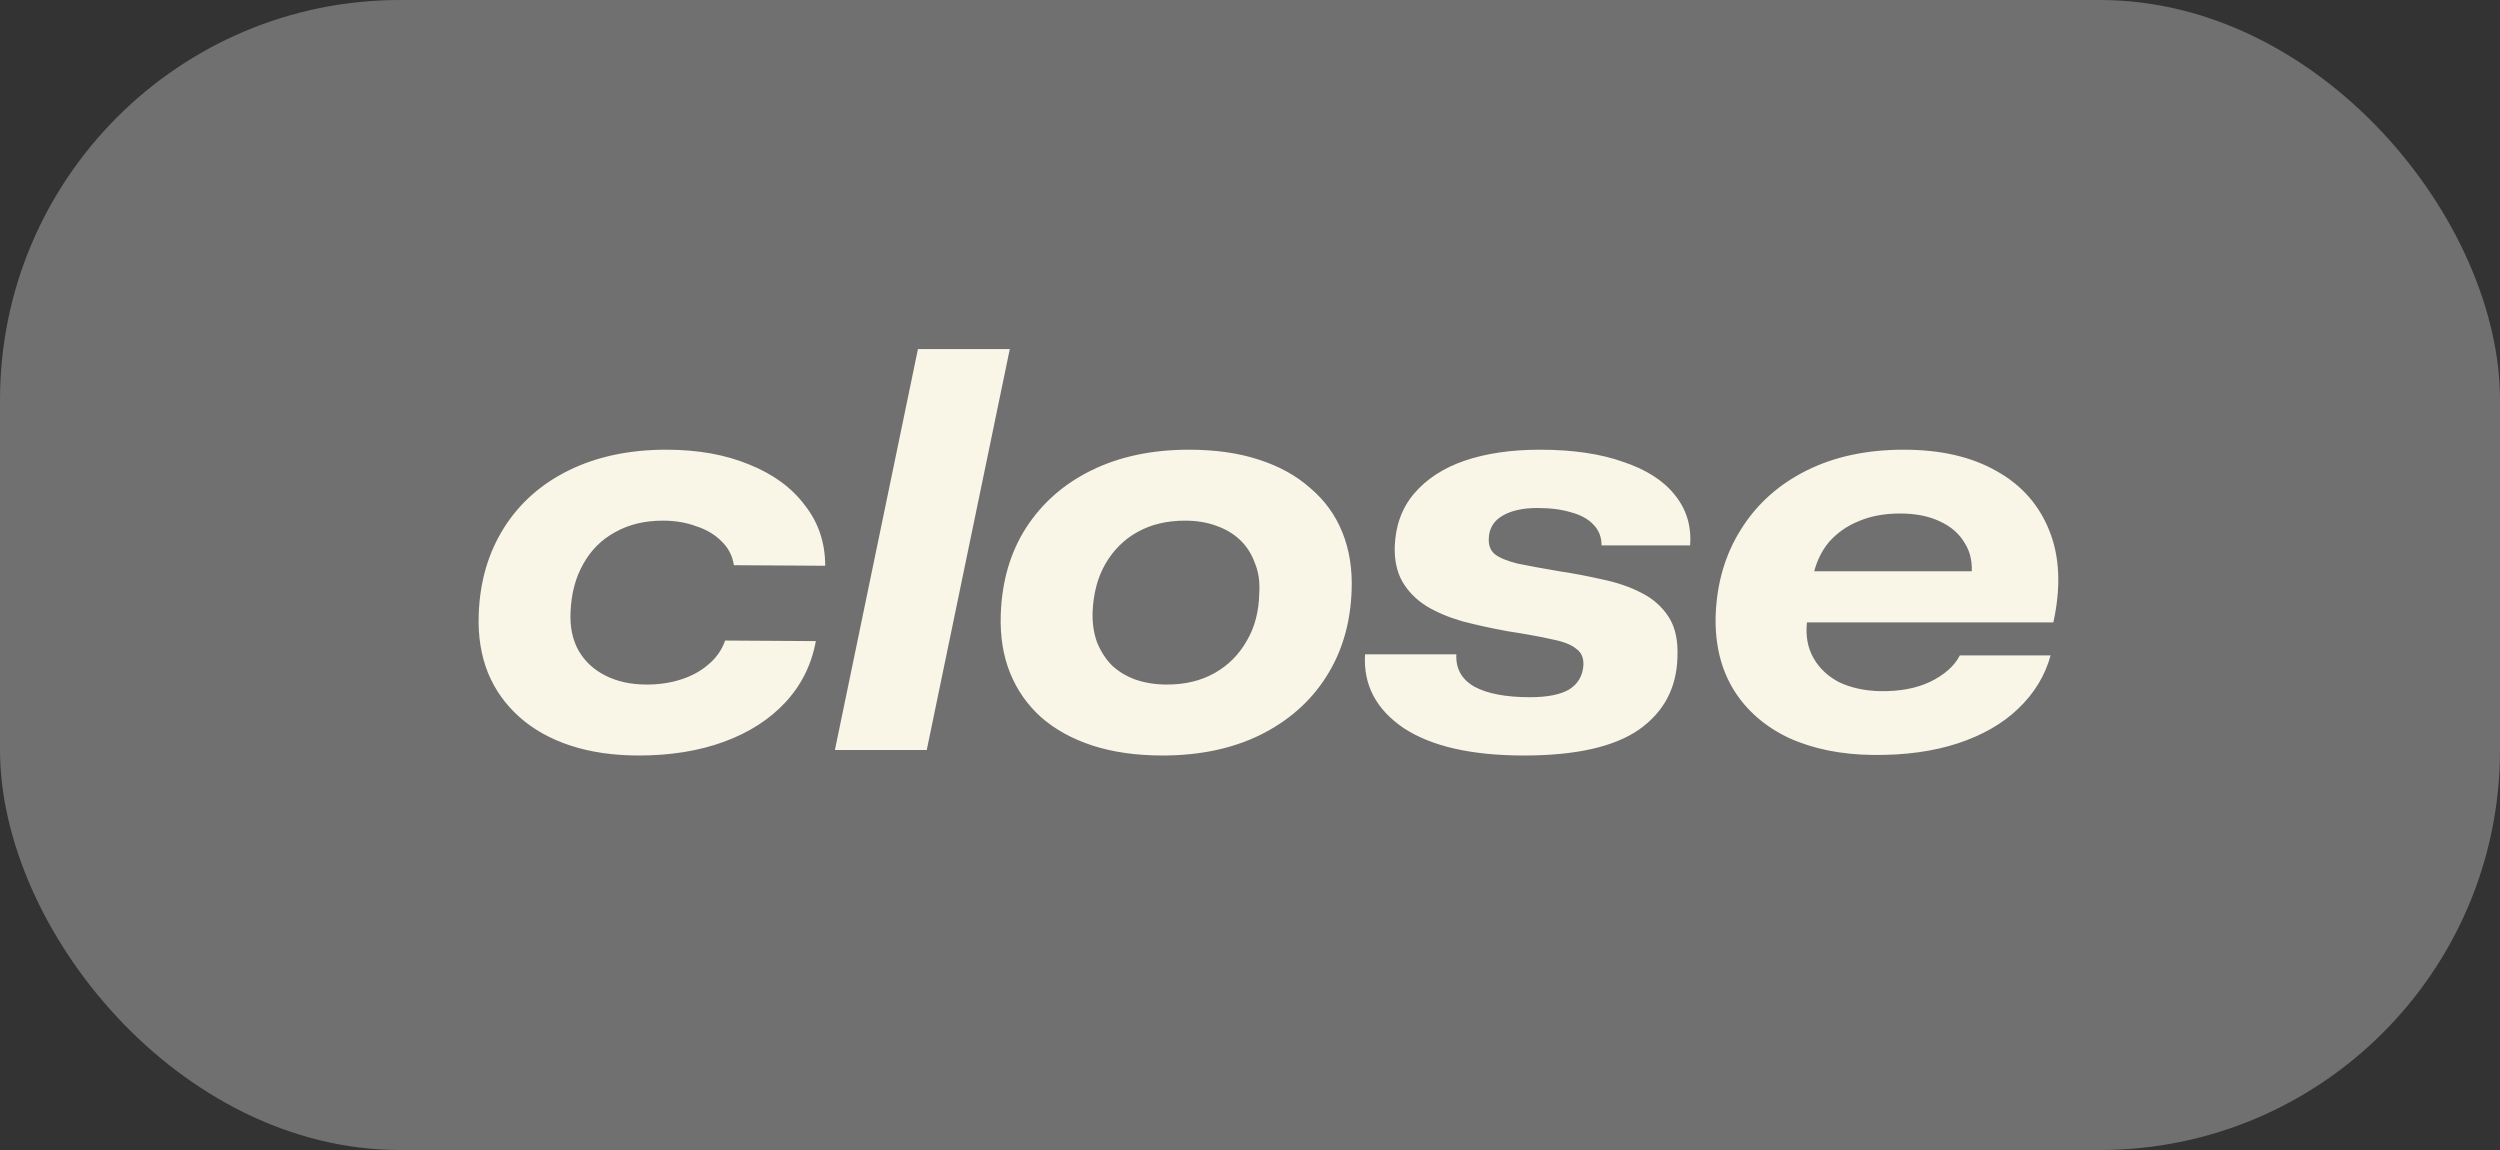 <svg width="50" height="23" viewBox="0 0 50 23" fill="none" xmlns="http://www.w3.org/2000/svg">
<rect x="0" y="0" width="50" height="23" fill="#333333" stroke="none"/>
<rect width="50" height="23" rx="8" fill="white" fill-opacity="0.3"/>
<path d="M12.775 15.11C12.269 15.11 11.814 15.044 11.411 14.912C11.008 14.78 10.667 14.589 10.388 14.34C10.109 14.091 9.9 13.797 9.761 13.46C9.622 13.115 9.559 12.727 9.574 12.294C9.596 11.634 9.765 11.055 10.08 10.556C10.395 10.057 10.832 9.672 11.389 9.401C11.946 9.13 12.592 8.994 13.325 8.994C13.956 8.994 14.509 9.093 14.986 9.291C15.463 9.482 15.833 9.753 16.097 10.105C16.368 10.45 16.504 10.853 16.504 11.315L14.678 11.304C14.649 11.113 14.564 10.952 14.425 10.82C14.293 10.688 14.124 10.589 13.919 10.523C13.721 10.45 13.501 10.413 13.259 10.413C12.892 10.413 12.573 10.49 12.302 10.644C12.031 10.791 11.818 11.003 11.664 11.282C11.51 11.553 11.426 11.872 11.411 12.239C11.396 12.54 11.451 12.8 11.576 13.02C11.701 13.233 11.88 13.398 12.115 13.515C12.35 13.632 12.621 13.691 12.929 13.691C13.178 13.691 13.406 13.658 13.611 13.592C13.824 13.526 14.007 13.427 14.161 13.295C14.322 13.163 14.436 13.002 14.502 12.811L16.317 12.822C16.229 13.299 16.024 13.709 15.701 14.054C15.386 14.391 14.979 14.652 14.48 14.835C13.981 15.018 13.413 15.11 12.775 15.11ZM16.698 15L18.359 6.981H20.196L18.535 15H16.698ZM23.249 15.11C22.729 15.11 22.263 15.044 21.852 14.912C21.449 14.78 21.108 14.593 20.829 14.351C20.551 14.102 20.342 13.805 20.202 13.46C20.063 13.115 20.001 12.727 20.015 12.294C20.037 11.627 20.206 11.047 20.521 10.556C20.844 10.057 21.284 9.672 21.841 9.401C22.399 9.13 23.044 8.994 23.777 8.994C24.305 8.994 24.771 9.06 25.174 9.192C25.585 9.324 25.93 9.515 26.208 9.764C26.494 10.006 26.707 10.299 26.846 10.644C26.986 10.989 27.048 11.374 27.033 11.799C27.011 12.466 26.839 13.049 26.516 13.548C26.201 14.039 25.761 14.424 25.196 14.703C24.639 14.974 23.99 15.11 23.249 15.11ZM23.337 13.691C23.704 13.691 24.023 13.614 24.294 13.46C24.566 13.306 24.778 13.093 24.932 12.822C25.094 12.551 25.178 12.232 25.185 11.865C25.2 11.638 25.171 11.436 25.097 11.26C25.031 11.077 24.932 10.923 24.8 10.798C24.668 10.673 24.507 10.578 24.316 10.512C24.133 10.446 23.928 10.413 23.7 10.413C23.334 10.413 23.015 10.49 22.743 10.644C22.479 10.791 22.267 11.003 22.105 11.282C21.951 11.553 21.867 11.872 21.852 12.239C21.845 12.459 21.874 12.661 21.94 12.844C22.014 13.027 22.113 13.181 22.237 13.306C22.369 13.431 22.527 13.526 22.71 13.592C22.901 13.658 23.11 13.691 23.337 13.691ZM30.48 15.11C29.431 15.11 28.628 14.927 28.071 14.56C27.521 14.186 27.264 13.695 27.301 13.086H29.127C29.112 13.372 29.233 13.588 29.49 13.735C29.747 13.874 30.117 13.944 30.601 13.944C30.945 13.944 31.206 13.893 31.382 13.79C31.558 13.68 31.653 13.519 31.668 13.306C31.675 13.159 31.628 13.049 31.525 12.976C31.43 12.895 31.272 12.833 31.052 12.789C30.832 12.738 30.531 12.683 30.15 12.624C29.827 12.565 29.526 12.499 29.248 12.426C28.969 12.345 28.727 12.243 28.522 12.118C28.317 11.986 28.159 11.825 28.049 11.634C27.939 11.443 27.887 11.209 27.895 10.93C27.91 10.512 28.038 10.16 28.28 9.874C28.529 9.581 28.866 9.361 29.292 9.214C29.724 9.067 30.227 8.994 30.799 8.994C31.451 8.994 32.005 9.075 32.46 9.236C32.922 9.39 33.267 9.61 33.494 9.896C33.728 10.182 33.831 10.519 33.802 10.908H32.031C32.031 10.739 31.976 10.6 31.866 10.49C31.763 10.38 31.616 10.299 31.426 10.248C31.235 10.189 31.008 10.16 30.744 10.16C30.458 10.16 30.227 10.211 30.051 10.314C29.875 10.417 29.783 10.567 29.776 10.765C29.768 10.904 29.809 11.011 29.897 11.084C29.992 11.157 30.142 11.22 30.348 11.271C30.561 11.315 30.839 11.366 31.184 11.425C31.477 11.469 31.767 11.524 32.053 11.59C32.339 11.649 32.596 11.737 32.823 11.854C33.057 11.971 33.241 12.133 33.373 12.338C33.505 12.543 33.563 12.811 33.549 13.141C33.534 13.757 33.278 14.241 32.779 14.593C32.28 14.938 31.514 15.11 30.48 15.11ZM37.459 15.099C36.821 15.092 36.26 14.978 35.776 14.758C35.299 14.531 34.933 14.212 34.676 13.801C34.419 13.383 34.298 12.888 34.313 12.316C34.335 11.663 34.504 11.088 34.819 10.589C35.134 10.083 35.571 9.691 36.128 9.412C36.685 9.133 37.334 8.994 38.075 8.994C38.816 8.994 39.435 9.137 39.934 9.423C40.433 9.702 40.785 10.101 40.99 10.622C41.195 11.135 41.221 11.744 41.067 12.448H36.139C36.11 12.719 36.154 12.958 36.271 13.163C36.388 13.368 36.561 13.53 36.788 13.647C37.023 13.757 37.294 13.816 37.602 13.823C37.991 13.83 38.324 13.768 38.603 13.636C38.889 13.497 39.087 13.321 39.197 13.108H41.012C40.902 13.511 40.686 13.867 40.363 14.175C40.048 14.476 39.644 14.707 39.153 14.868C38.662 15.029 38.097 15.106 37.459 15.099ZM36.26 11.524L36.139 11.425H39.538L39.428 11.535C39.457 11.271 39.413 11.047 39.296 10.864C39.186 10.673 39.017 10.527 38.79 10.424C38.57 10.321 38.306 10.27 37.998 10.27C37.69 10.27 37.415 10.321 37.173 10.424C36.938 10.519 36.74 10.659 36.579 10.842C36.425 11.025 36.319 11.253 36.26 11.524Z" fill="#F9F5E7"/>
</svg>
